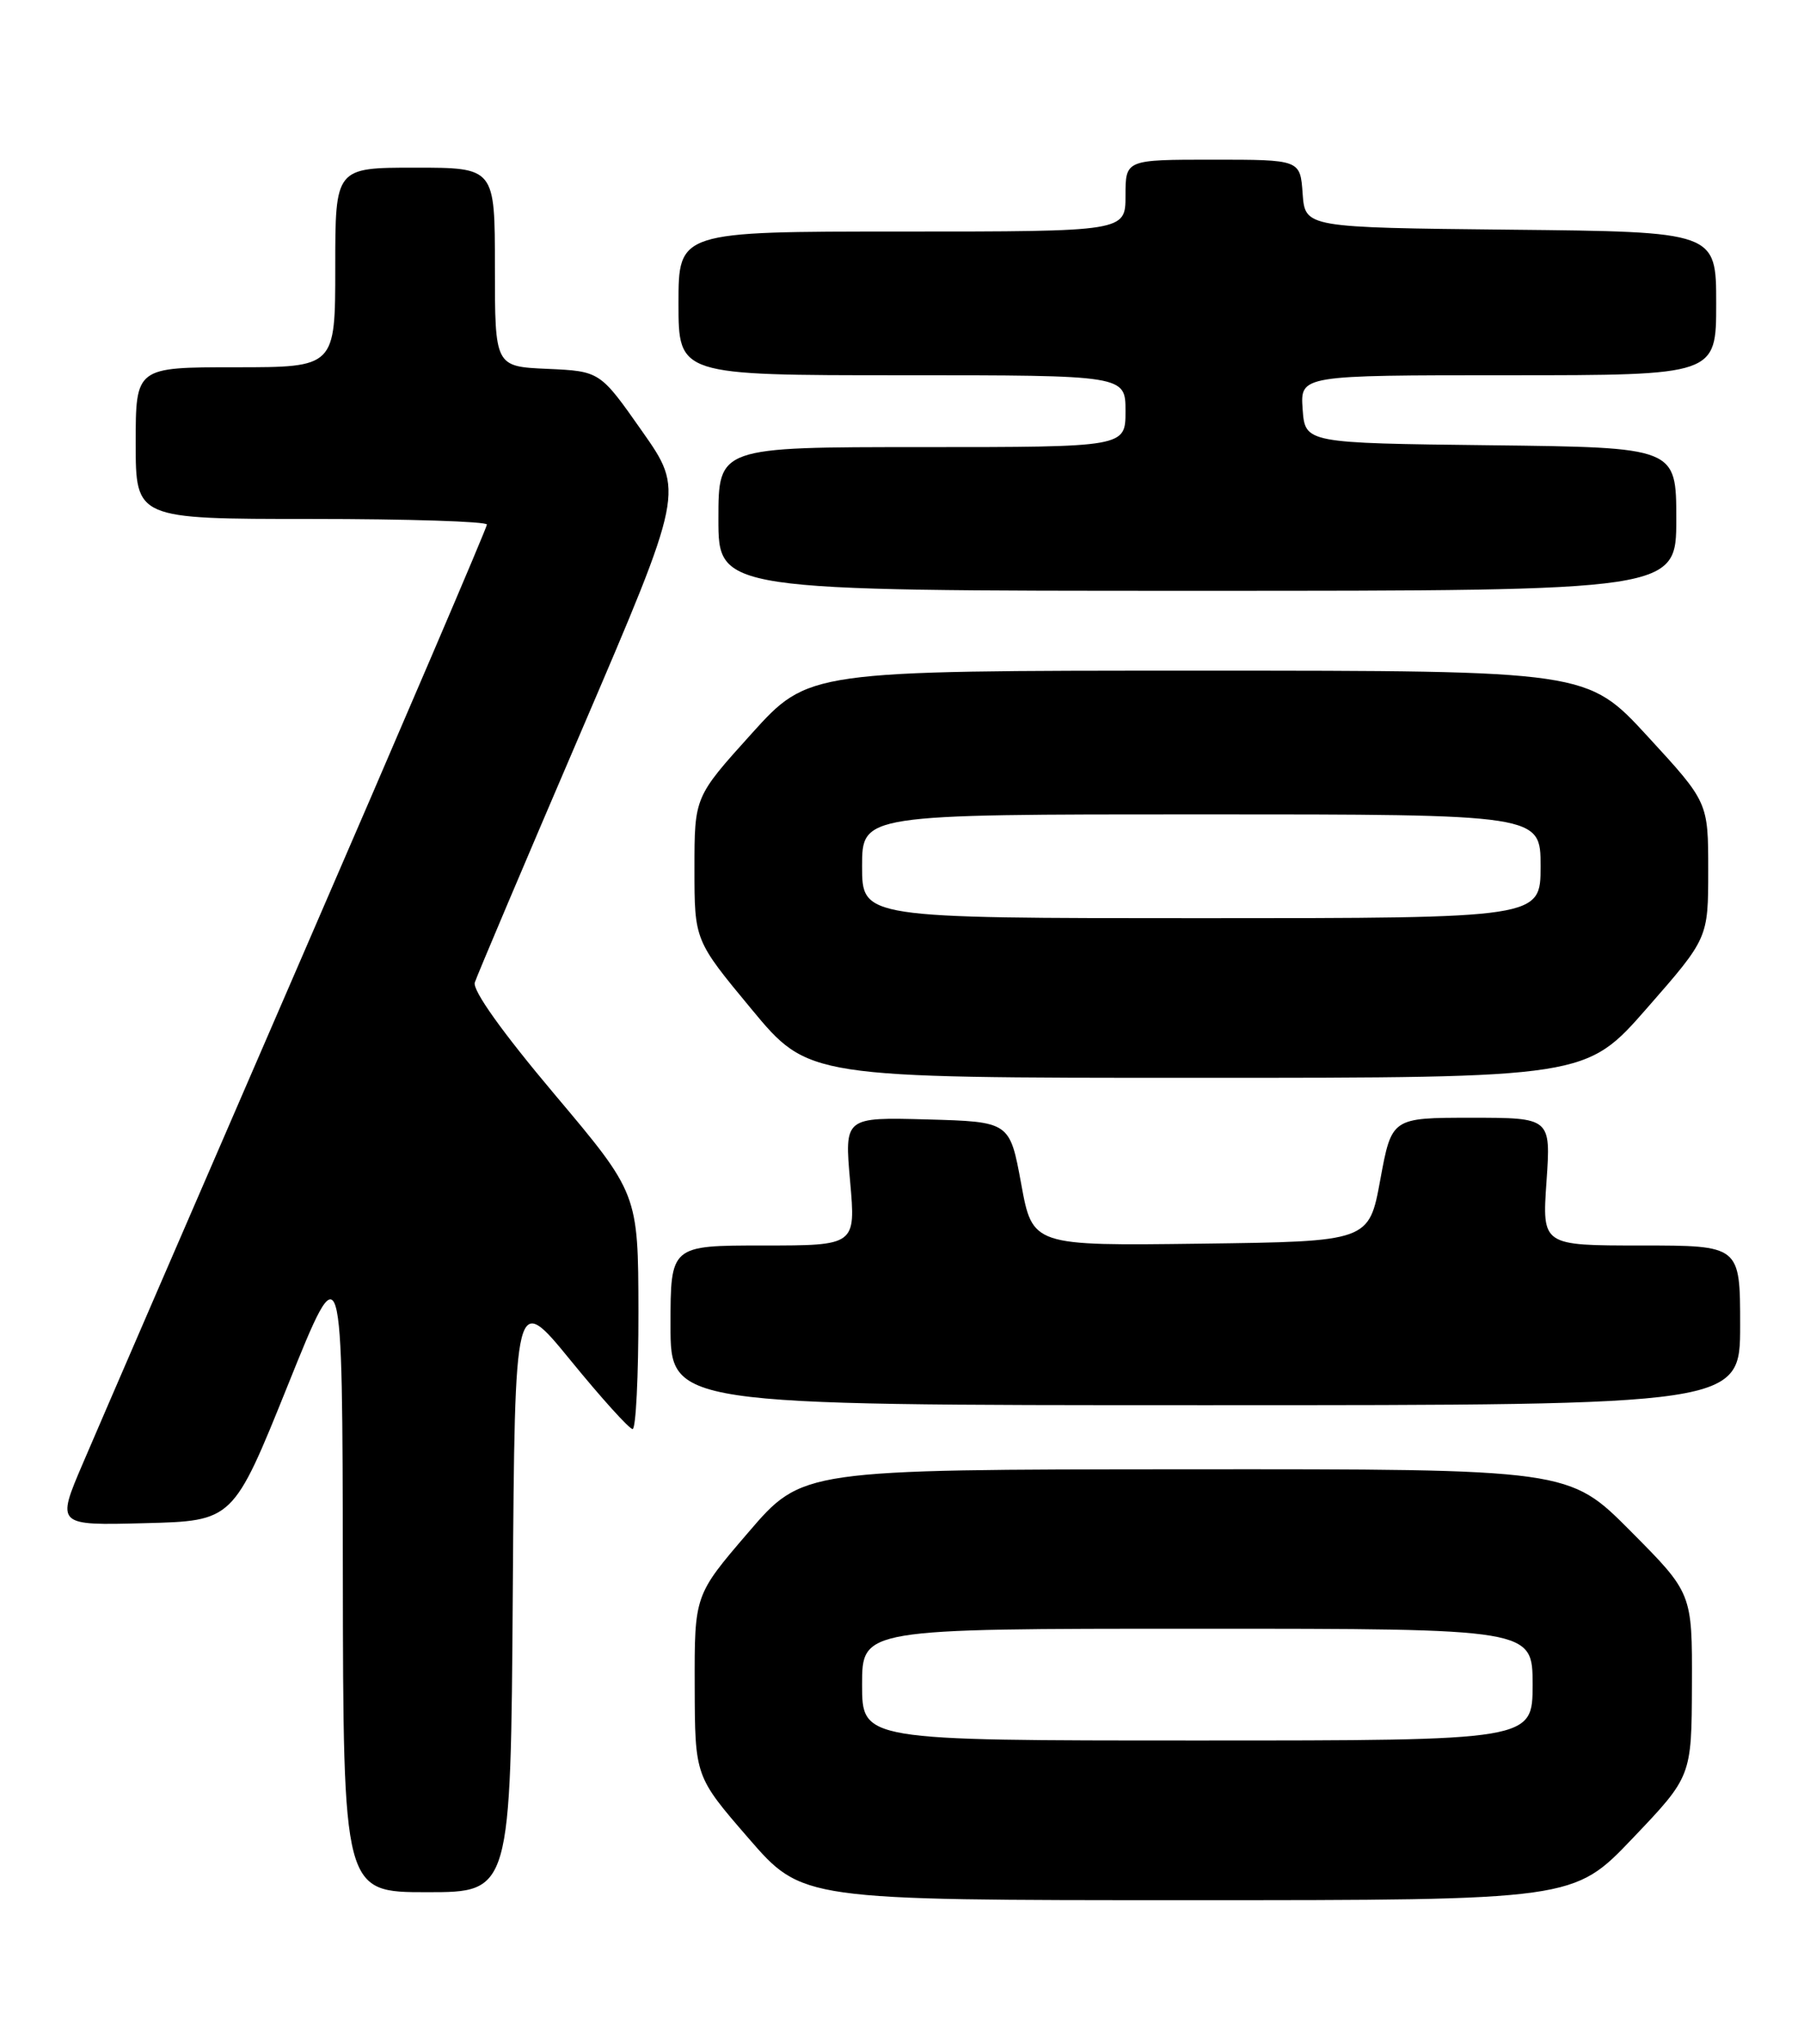 <?xml version="1.0" encoding="UTF-8" standalone="no"?>
<!DOCTYPE svg PUBLIC "-//W3C//DTD SVG 1.1//EN" "http://www.w3.org/Graphics/SVG/1.1/DTD/svg11.dtd" >
<svg xmlns="http://www.w3.org/2000/svg" xmlns:xlink="http://www.w3.org/1999/xlink" version="1.1" viewBox="0 0 226 256">
 <g >
 <path fill="currentColor"
d=" M 204.53 230.25 C 211.92 222.50 211.92 222.50 211.96 211.02 C 212.00 199.54 212.00 199.54 204.27 191.77 C 196.55 184.00 196.55 184.00 148.52 184.03 C 100.50 184.06 100.50 184.06 93.75 191.93 C 87.00 199.79 87.00 199.79 87.03 211.15 C 87.06 222.50 87.06 222.50 93.78 230.25 C 100.50 238.00 100.50 238.00 148.82 238.00 C 197.14 238.00 197.14 238.00 204.53 230.25 Z  M 64.24 199.42 C 64.50 161.84 64.50 161.84 71.50 170.41 C 75.35 175.13 78.84 178.99 79.25 178.99 C 79.66 179.00 79.99 172.36 79.98 164.25 C 79.95 149.50 79.95 149.50 69.47 137.06 C 62.93 129.30 59.17 124.03 59.48 123.06 C 59.76 122.20 65.77 108.00 72.85 91.51 C 85.71 61.51 85.71 61.51 80.44 54.01 C 75.17 46.50 75.17 46.50 68.58 46.20 C 62.00 45.91 62.00 45.91 62.00 33.45 C 62.00 21.00 62.00 21.00 52.00 21.00 C 42.00 21.00 42.00 21.00 42.00 33.50 C 42.00 46.00 42.00 46.00 29.50 46.00 C 17.00 46.00 17.00 46.00 17.00 55.50 C 17.00 65.00 17.00 65.00 39.00 65.00 C 51.10 65.00 61.00 65.32 61.00 65.70 C 61.00 66.09 50.36 90.94 37.36 120.93 C 24.36 150.93 12.22 178.98 10.39 183.27 C 7.05 191.07 7.05 191.07 18.13 190.78 C 29.21 190.50 29.21 190.50 36.06 173.50 C 42.90 156.50 42.90 156.50 42.95 196.75 C 43.00 237.00 43.00 237.00 53.49 237.00 C 63.98 237.00 63.98 237.00 64.24 199.42 Z  M 218.00 166.00 C 218.00 156.00 218.00 156.00 205.59 156.00 C 193.19 156.00 193.19 156.00 193.74 148.00 C 194.29 140.00 194.29 140.00 184.32 140.00 C 174.35 140.00 174.35 140.00 172.92 147.75 C 171.50 155.50 171.50 155.50 150.43 155.77 C 129.35 156.04 129.35 156.04 127.93 148.27 C 126.50 140.50 126.50 140.50 116.14 140.21 C 105.79 139.93 105.79 139.93 106.50 147.96 C 107.21 156.00 107.21 156.00 95.60 156.00 C 84.00 156.00 84.00 156.00 84.00 166.00 C 84.00 176.00 84.00 176.00 151.00 176.00 C 218.00 176.00 218.00 176.00 218.00 166.00 Z  M 206.34 126.26 C 214.00 117.51 214.00 117.51 214.00 108.99 C 214.00 100.48 214.00 100.48 206.42 92.24 C 198.84 84.00 198.84 84.00 150.06 84.00 C 101.28 84.00 101.28 84.00 94.14 91.91 C 87.00 99.82 87.00 99.82 87.00 108.80 C 87.00 117.78 87.00 117.78 94.14 126.39 C 101.28 135.00 101.28 135.00 149.98 135.00 C 198.69 135.00 198.69 135.00 206.34 126.26 Z  M 210.00 65.02 C 210.00 56.04 210.00 56.04 186.75 55.77 C 163.50 55.50 163.50 55.50 163.19 51.25 C 162.89 47.00 162.89 47.00 188.94 47.00 C 215.00 47.00 215.00 47.00 215.00 38.02 C 215.00 29.03 215.00 29.03 189.25 28.77 C 163.50 28.50 163.50 28.50 163.19 24.25 C 162.89 20.00 162.89 20.00 151.94 20.00 C 141.00 20.00 141.00 20.00 141.00 24.50 C 141.00 29.00 141.00 29.00 113.00 29.00 C 85.00 29.00 85.00 29.00 85.00 38.00 C 85.00 47.00 85.00 47.00 113.00 47.00 C 141.00 47.00 141.00 47.00 141.00 51.50 C 141.00 56.00 141.00 56.00 115.50 56.00 C 90.00 56.00 90.00 56.00 90.00 65.00 C 90.00 74.00 90.00 74.00 150.00 74.00 C 210.00 74.00 210.00 74.00 210.00 65.02 Z  M 108.00 211.00 C 108.00 204.00 108.00 204.00 150.00 204.00 C 192.00 204.00 192.00 204.00 192.00 211.00 C 192.00 218.00 192.00 218.00 150.00 218.00 C 108.00 218.00 108.00 218.00 108.00 211.00 Z  M 108.00 108.50 C 108.00 102.00 108.00 102.00 150.50 102.00 C 193.00 102.00 193.00 102.00 193.00 108.50 C 193.00 115.00 193.00 115.00 150.50 115.00 C 108.00 115.00 108.00 115.00 108.00 108.50 Z "/>
</g>
</svg>